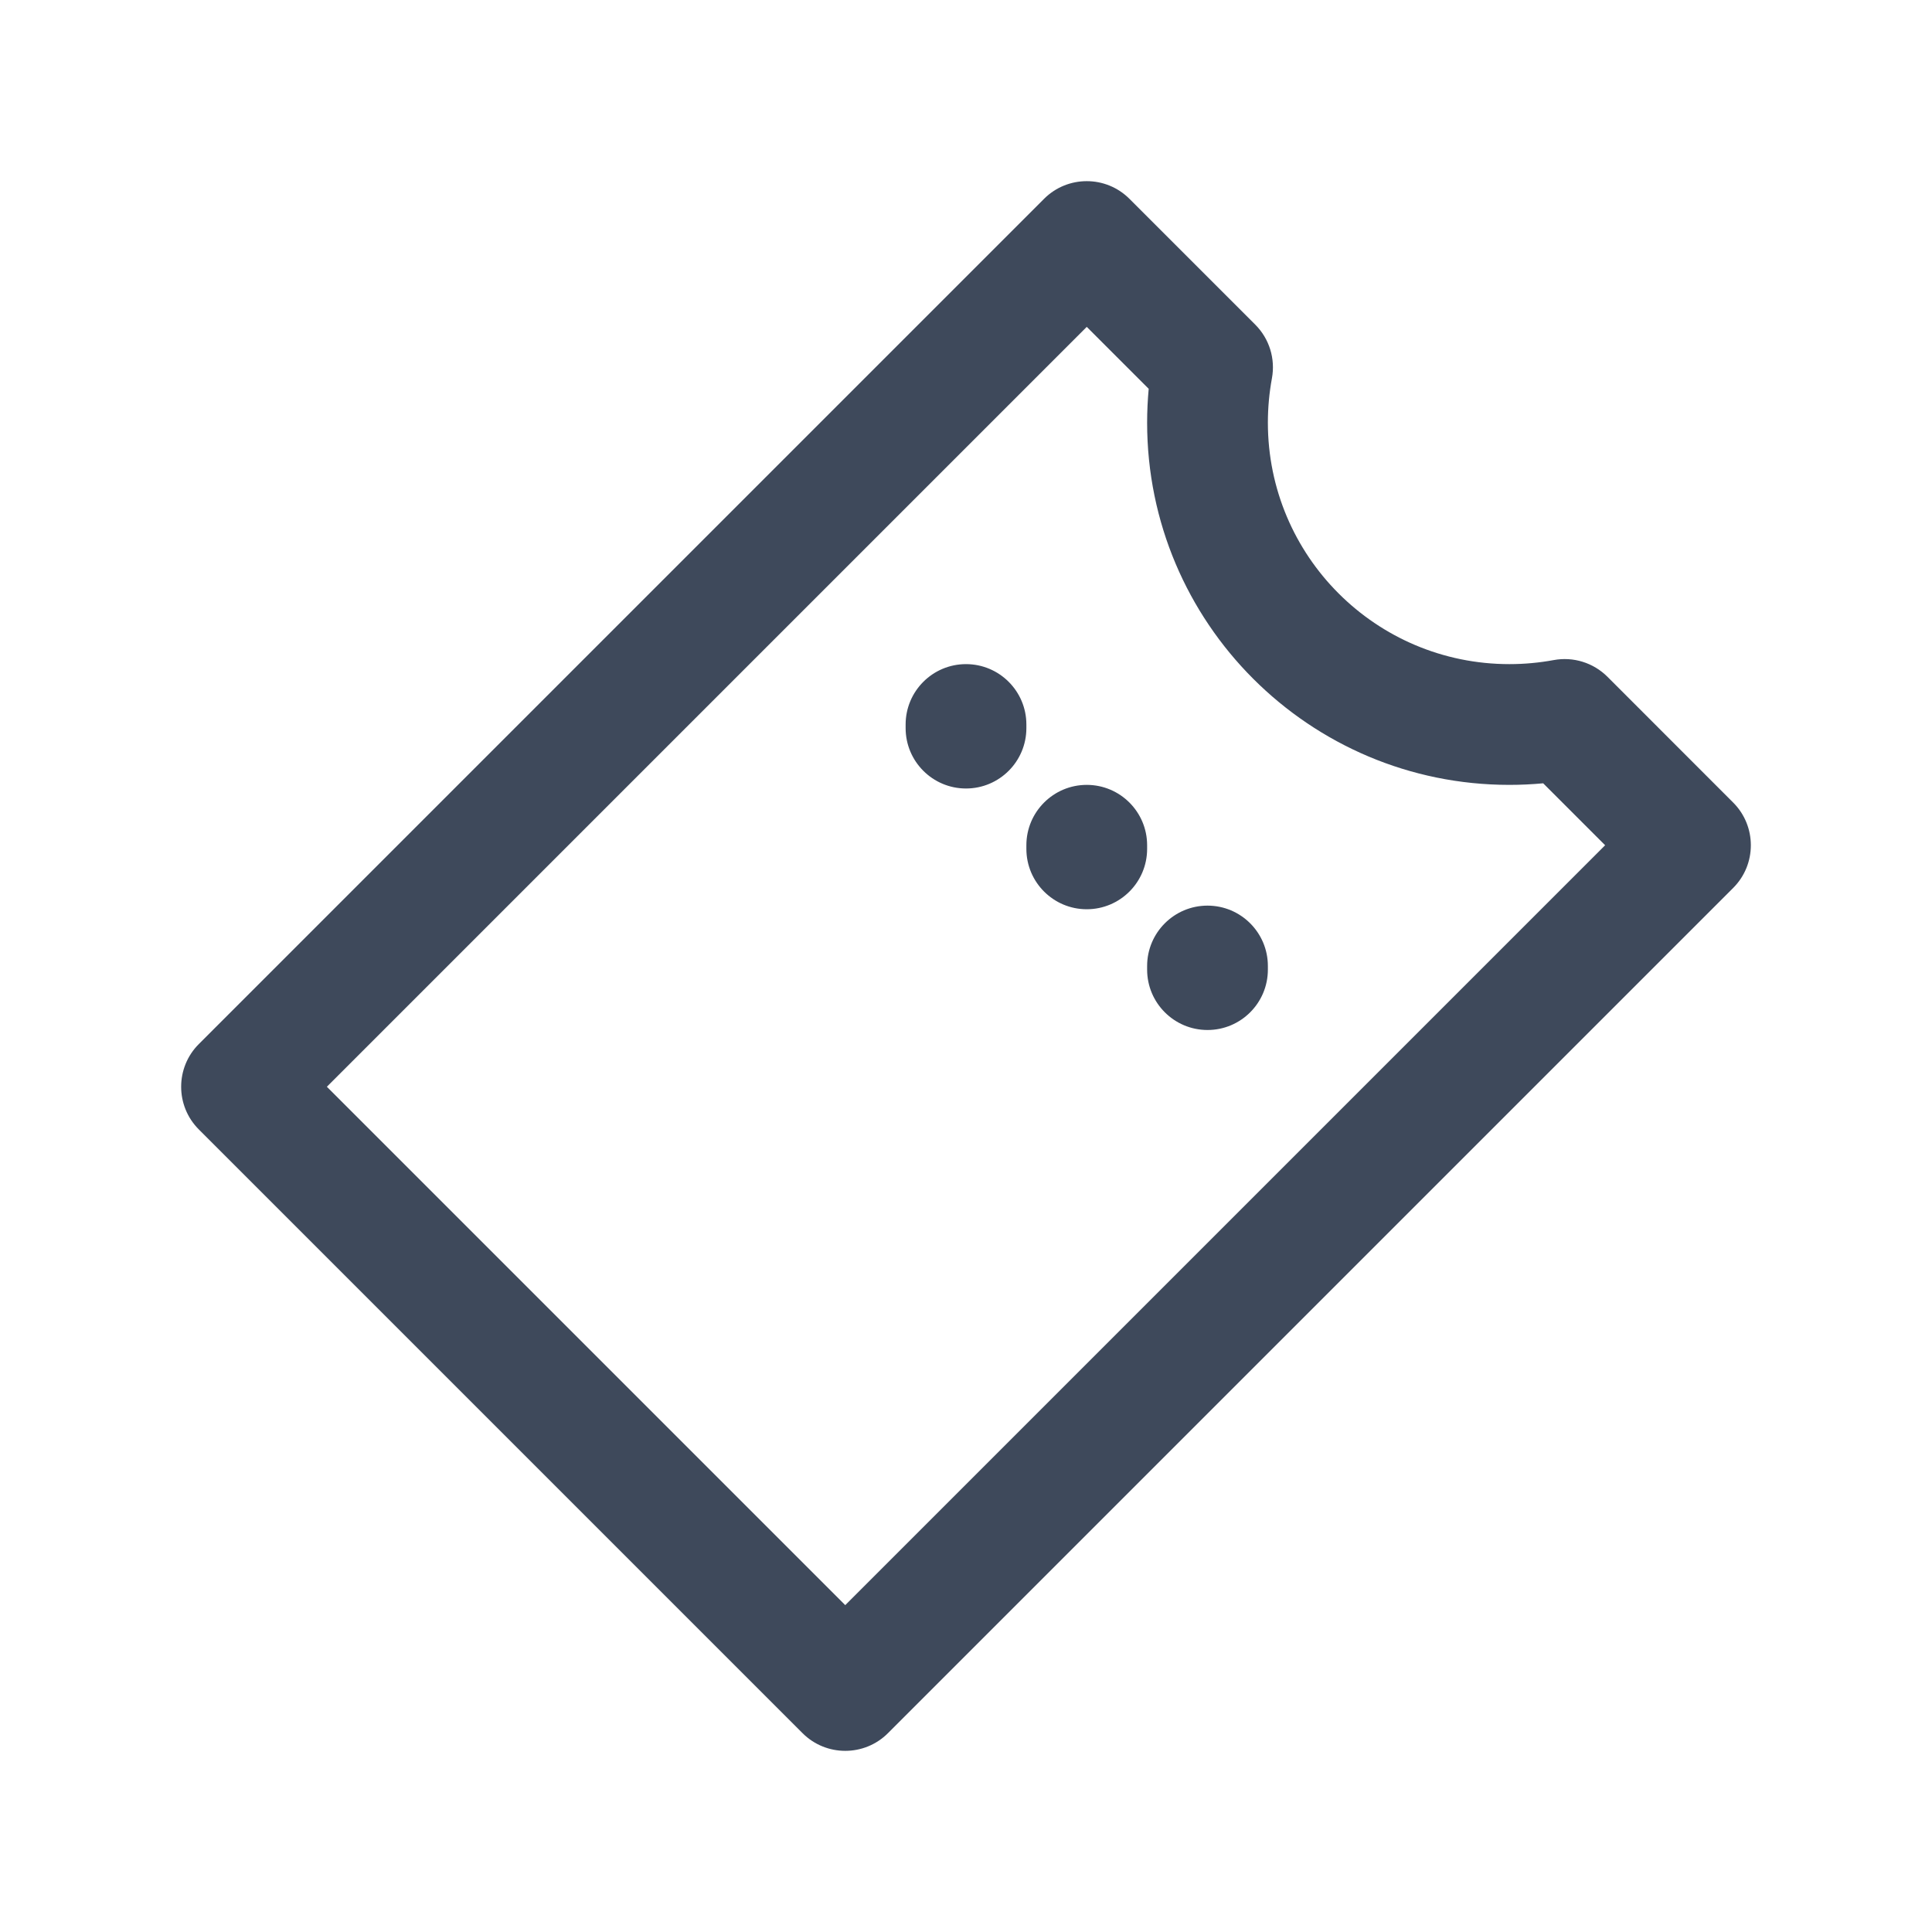 <svg xmlns="http://www.w3.org/2000/svg" width="32" height="32" viewBox="0 0 32 32">
    <g fill="none" fill-rule="evenodd">
        <path d="M0 0H32V32H0z"/>
        <path fill="#3E495B" d="M18.707 3.293l2.084 2.084c.233.233.336.565.276.889-.044.24-.067.485-.067.734 0 2.21 1.79 4 4 4 .249 0 .494-.023.734-.067.324-.06.656.043.89.276l2.083 2.084c.39.39.39 1.024 0 1.414l-14 14c-.39.39-1.024.39-1.414 0l-10-10c-.39-.39-.39-1.024 0-1.414l14-14c.39-.39 1.024-.39 1.414 0zM18 5.414L5.414 18 14 26.586 26.586 14l-1.026-1.026c-.186.017-.372.026-.56.026-3.314 0-6-2.686-6-6 0-.188.009-.374.026-.56L18 5.414zM20 15c.552 0 1 .448 1 1v.06c0 .552-.448 1-1 1s-1-.448-1-1V16c0-.552.448-1 1-1zm-2-2c.552 0 1 .448 1 1v.06c0 .552-.448 1-1 1s-1-.448-1-1V14c0-.552.448-1 1-1zm-2-2c.552 0 1 .448 1 1v.06c0 .552-.448 1-1 1s-1-.448-1-1V12c0-.552.448-1 1-1z"/>
    </g>
</svg>
